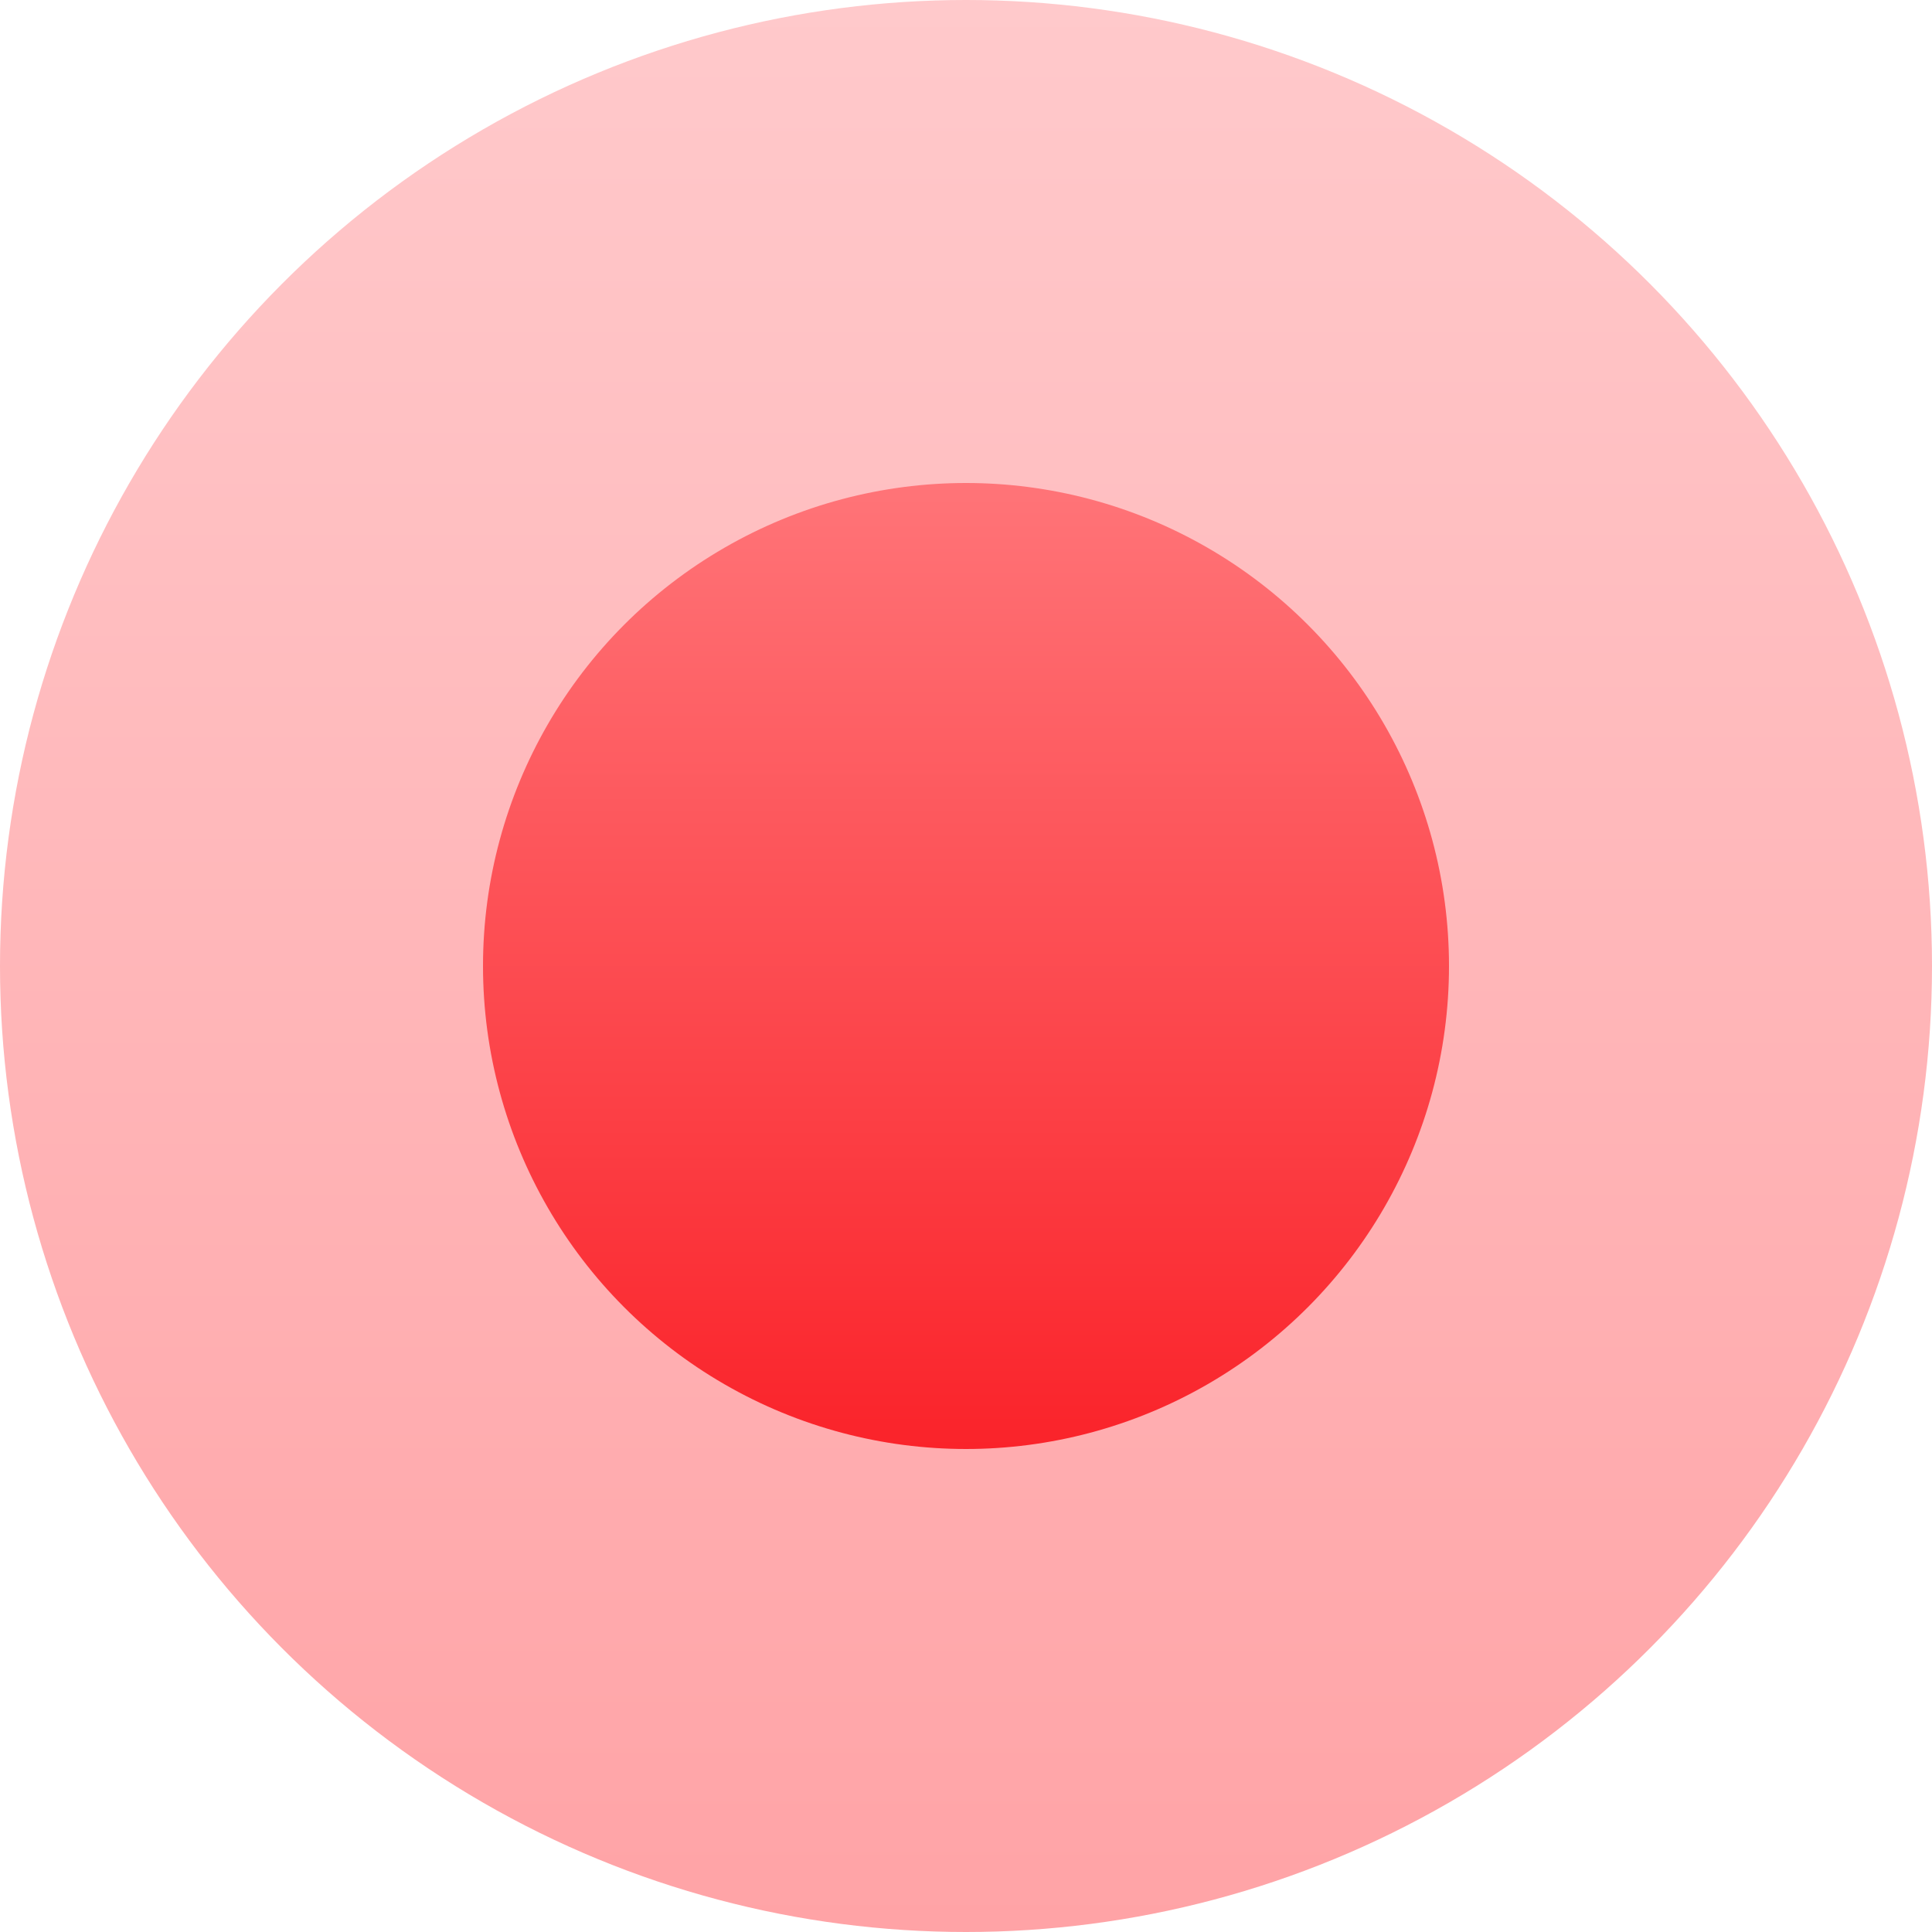 <svg width="8" height="8" viewBox="0 0 8 8" fill="none" xmlns="http://www.w3.org/2000/svg">
<circle cx="4" cy="4" r="4" fill="url(#paint0_linear_15874_6632)"/>
<circle cx="4" cy="4" r="2" fill="url(#paint1_linear_15874_6632)"/>
<defs>
<linearGradient id="paint0_linear_15874_6632" x1="0" y1="0" x2="0" y2="8" gradientUnits="userSpaceOnUse">
<stop stop-color="#FFC9CB"/>
<stop offset="1" stop-color="#FFA3A6"/>
</linearGradient>
<linearGradient id="paint1_linear_15874_6632" x1="2" y1="2" x2="2" y2="6" gradientUnits="userSpaceOnUse">
<stop stop-color="#FF7478"/>
<stop offset="1" stop-color="#FA232A"/>
</linearGradient>
</defs>
</svg>
